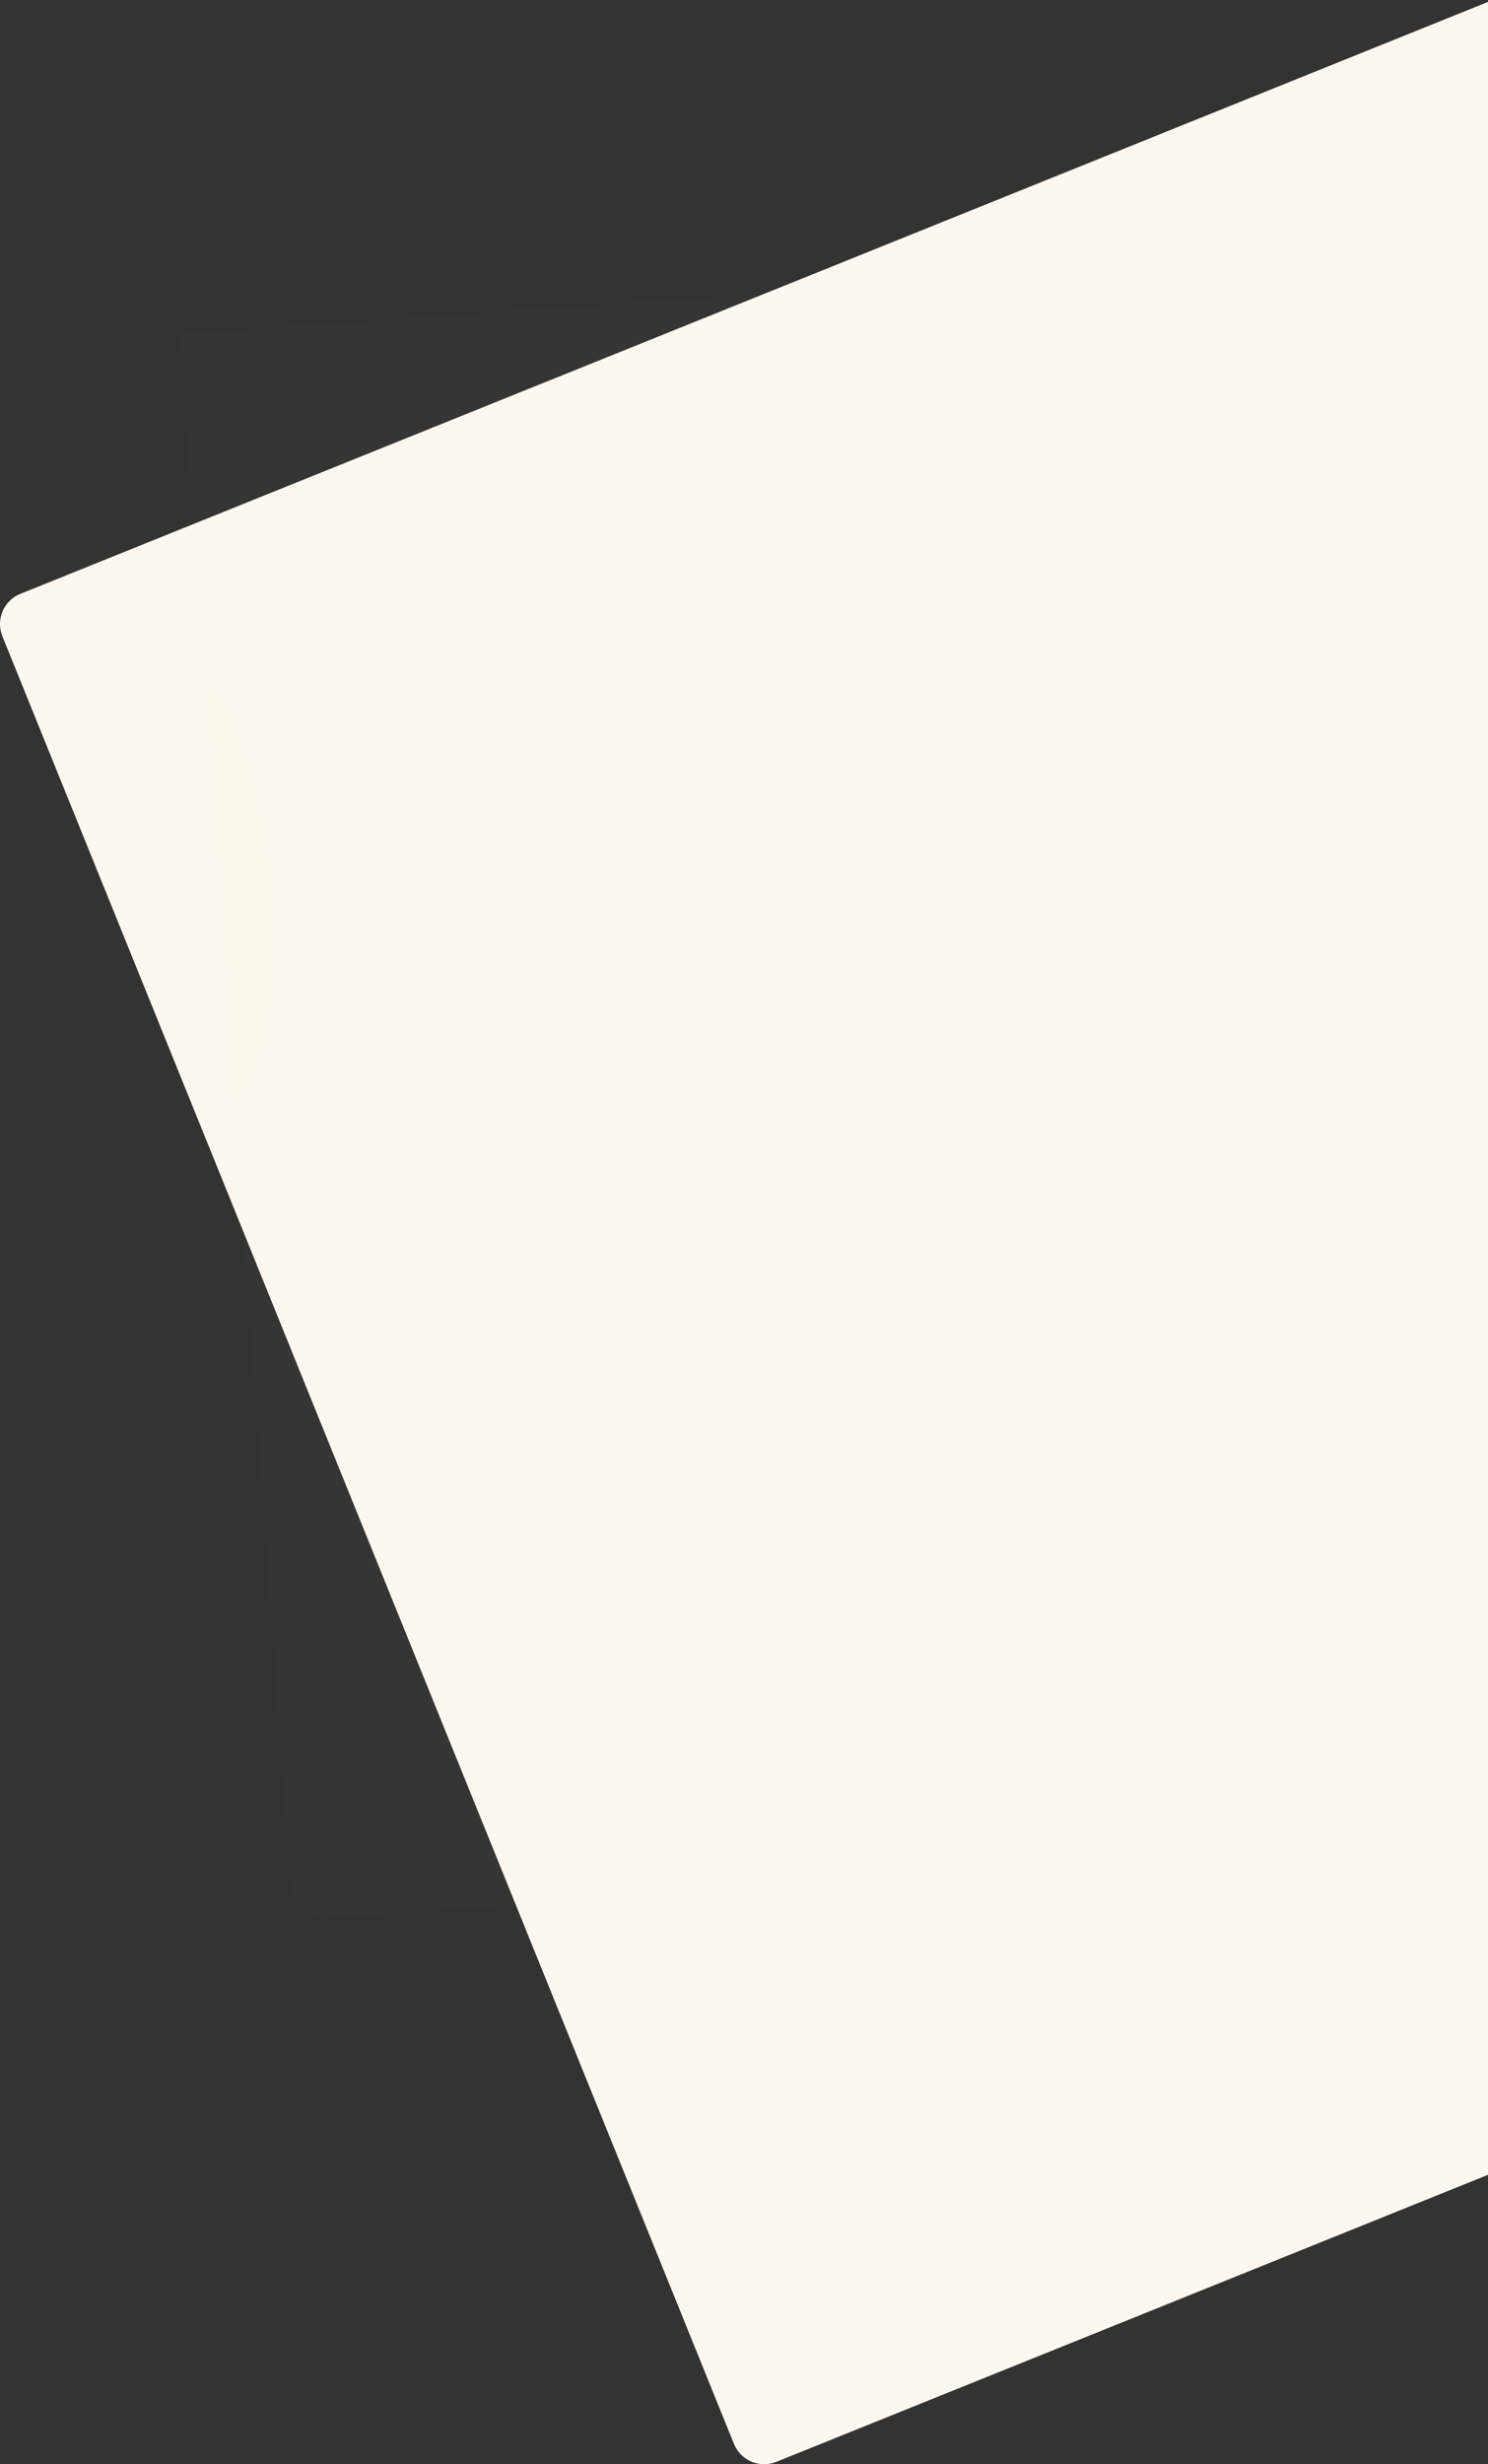 <?xml version="1.0" encoding="UTF-8"?>
<svg width="366px" height="606px" viewBox="0 0 366 606" version="1.1" xmlns="http://www.w3.org/2000/svg" xmlns:xlink="http://www.w3.org/1999/xlink">
    <rect x="0" y="0" width="366" height="606" fill="#333333" stroke="none"/>
    <!-- Generator: Sketch 57.1 (83088) - https://sketch.com -->
    <title>background items</title>
    <desc>Created with Sketch.</desc>
    <defs>
        <path d="M103.407,96.048 L583.285,96.368 C587.699,96.371 591.276,99.948 591.279,104.362 L591.598,583.946 C591.601,588.365 588.022,591.949 583.604,591.952 C583.6,591.952 583.597,591.952 583.593,591.952 L103.715,591.632 C99.301,591.629 95.724,588.052 95.721,583.638 L95.402,104.054 C95.399,99.635 98.978,96.051 103.396,96.048 C103.4,96.048 103.403,96.048 103.407,96.048 Z" id="path-1"></path>
        <radialGradient cx="30.802%" cy="20.382%" fx="30.802%" fy="20.382%" r="56.992%" gradientTransform="translate(0.308,0.204),scale(0.999,1),rotate(41.904),scale(1,0.71),translate(-0.308,-0.204)" id="radialGradient-3">
            <stop stop-color="#F38E86" offset="0%"></stop>
            <stop stop-color="#FEE0D4" offset="100%"></stop>
        </radialGradient>
    </defs>
    <g id="Page-1" stroke="none" stroke-width="1" fill="none" fill-rule="evenodd">
        <g id="Final-design" transform="translate(-1074, -3291)">
            <g id="MONTHLY-PERFORMANCE" transform="translate(144, 3173)">
                <g id="background-items" transform="translate(847, 0)">
                    <rect id="Rectangle-Copy-21" fill="#FEE0D4" transform="translate(455.5, 299.5) rotate(145) translate(-455.5, -299.5) " x="431" y="275" width="49" height="49"></rect>
                    <polygon id="Triangle-Copy-23" fill="#FEE0D4" transform="translate(428.5, 419.5) rotate(-68) translate(-428.5, -419.5) " points="428.5 407 441 432 416 432"></polygon>
                    <rect id="Rectangle-Copy-23" stroke="#B8DEFC" stroke-width="3" transform="translate(449.5, 160.5) rotate(124) translate(-449.5, -160.5) " x="438.5" y="149.5" width="22" height="22"></rect>
                    <g id="Group-6" transform="translate(403.5, 404) rotate(11) translate(-403.5, -404) translate(60, 60)">
                        <mask id="mask-2" fill="white">
                            <use xlink:href="#path-1"></use>
                        </mask>
                        <use id="Mask" fill="#FCF8EF" transform="translate(343.5, 344) rotate(-33) translate(-343.5, -344) " xlink:href="#path-1"></use>
                        <path d="M-176.248,200.923 L271.533,201.086 C275.949,201.094 279.528,204.673 279.536,209.089 L279.699,656.285 C279.706,660.703 276.126,664.286 271.708,664.288 C271.706,664.288 271.704,664.288 271.702,664.282 L-176.079,664.119 C-180.495,664.112 -184.074,660.532 -184.082,656.116 L-184.245,208.92 C-184.252,204.502 -180.672,200.919 -176.254,200.917 C-176.252,200.917 -176.25,200.917 -176.248,200.923 Z" id="Rectangle-Copy-10" fill="url(#radialGradient-3)" opacity="0.117" mask="url(#mask-2)" transform="translate(47.727, 432.603) rotate(-15) translate(-47.727, -432.603) "></path>
                    </g>
                </g>
            </g>
        </g>
    </g>
</svg>